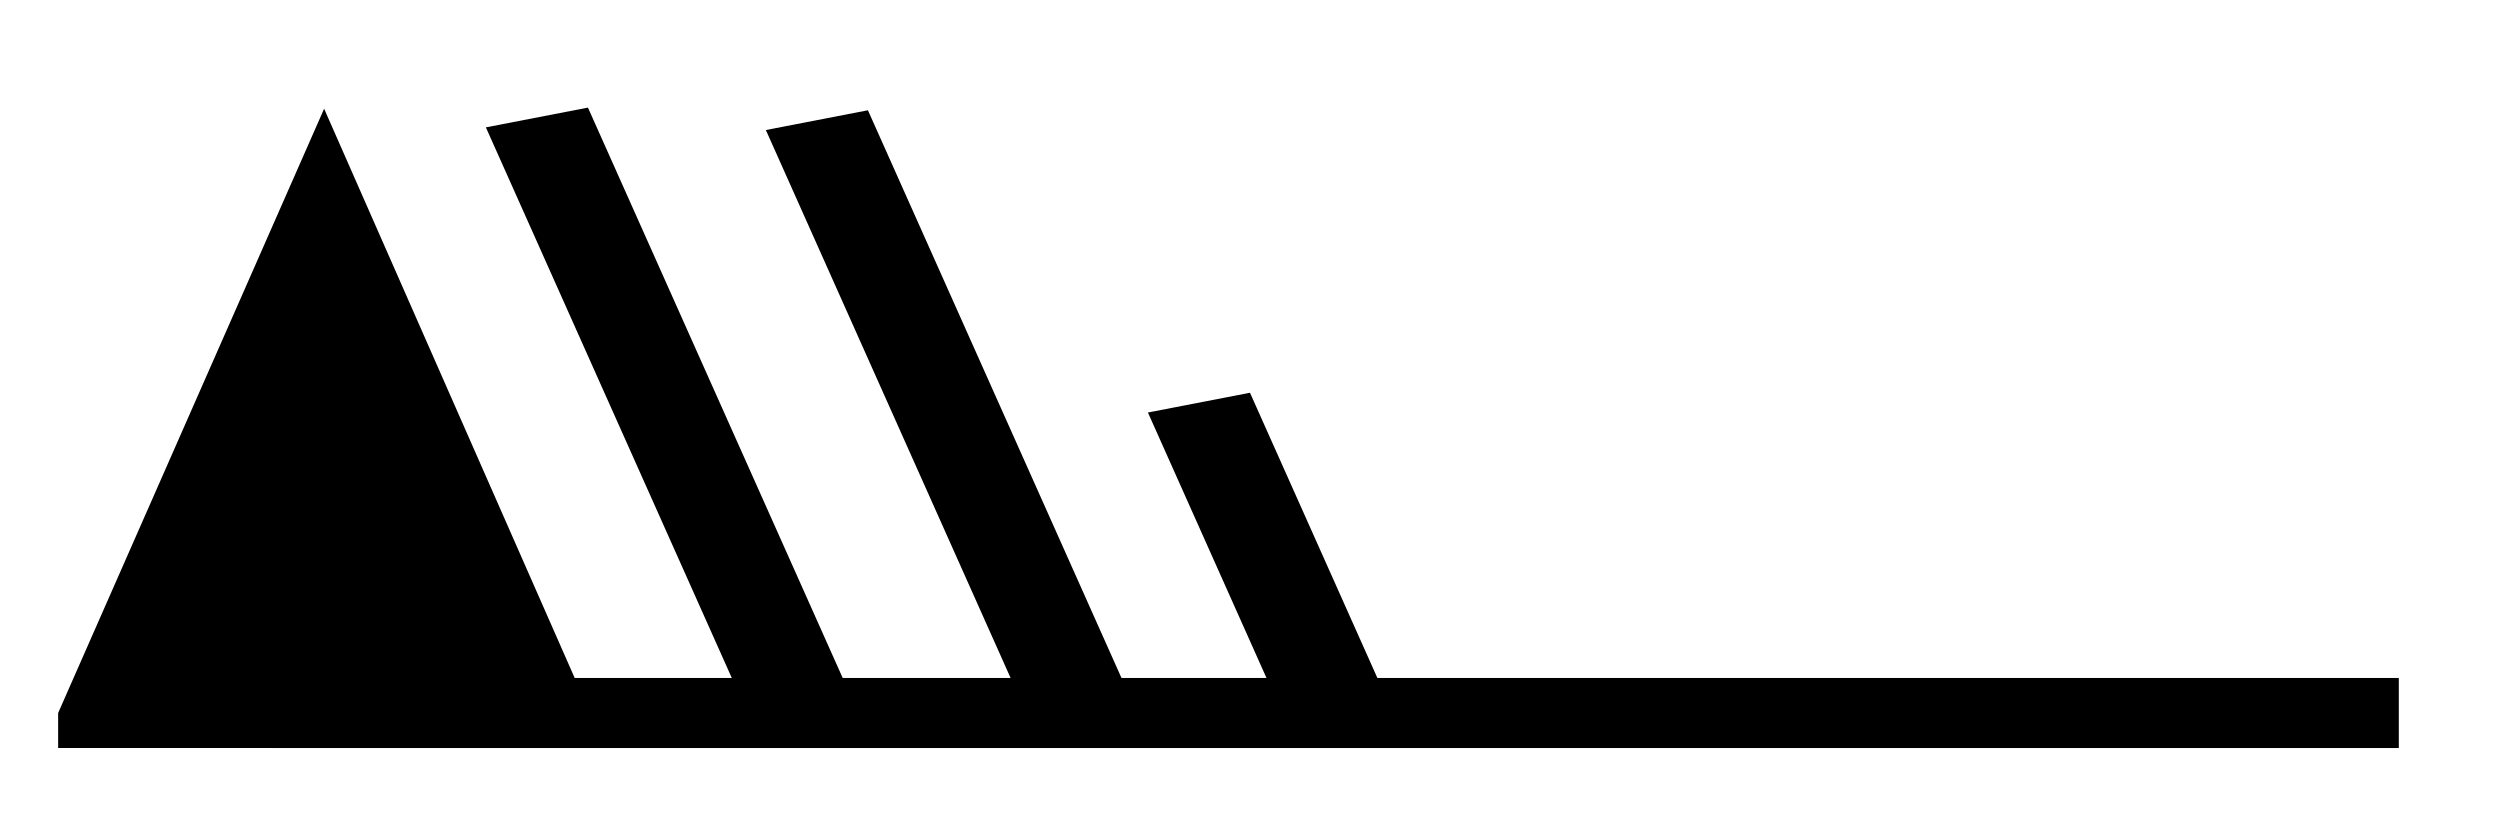 <?xml version="1.0" encoding="UTF-8" standalone="no"?>
<svg
   xmlns:dc="http://purl.org/dc/elements/1.1/"
   xmlns:cc="http://creativecommons.org/ns#"
   xmlns:rdf="http://www.w3.org/1999/02/22-rdf-syntax-ns#"
   xmlns:svg="http://www.w3.org/2000/svg"
   xmlns="http://www.w3.org/2000/svg"
   xmlns:sodipodi="http://sodipodi.sourceforge.net/DTD/sodipodi-0.dtd"
   xmlns:inkscape="http://www.inkscape.org/namespaces/inkscape"
   version="1.0"
   width="165"
   height="55"
   id="svg2"
   inkscape:version="0.48.4 r9939"
   sodipodi:docname="NH 16.svg">
  <defs
     id="defs12" />
  <sodipodi:namedview
     pagecolor="#ffffff"
     bordercolor="#666666"
     borderopacity="1"
     objecttolerance="10"
     gridtolerance="10"
     guidetolerance="10"
     inkscape:pageopacity="0"
     inkscape:pageshadow="2"
     inkscape:window-width="675"
     inkscape:window-height="541"
     id="namedview10"
     showgrid="false"
     inkscape:zoom="0.75853275"
     inkscape:cx="30.565141"
     inkscape:cy="16.174807"
     inkscape:window-x="691"
     inkscape:window-y="196"
     inkscape:window-maximized="0"
     inkscape:current-layer="svg2" />
  <title
     id="title3">Clouds of the genera Altocumulus, Altostratus and Nimbostratus: Altostratus translucidus</title>
  <desc
     id="desc5">WMO international weather symbol: Clouds of the genera Altocumulus, Altostratus and Nimbostratus: Altostratus, the greater part of which is semitransparent; through this part the sun or moon may be weakly visible, as through ground glass</desc>
  <g
     transform="matrix(3.511,0,0,2.312,158.321,130.868)"
     id="g3675">
    <path
       inkscape:connector-curvature="0"
       d="m -24.737,-36.174 -5,-17"
       id="path3553-4"
       style="fill:none;stroke:#000000;stroke-width:2" />
    <g
       id="g3667">
      <g
         id="g3661">
        <path
           inkscape:connector-curvature="0"
           d="m -44,-35.25 0,-1 5,-17.25 5,17.25 0,1"
           id="path3547"
           style="fill:#000000;stroke:none" />
        <g
           transform="translate(0,-36.25)"
           id="g3549"
           style="fill:none;stroke:#000000;stroke-width:2">
          <path
             inkscape:connector-curvature="0"
             d="M 0,0 H -40"
             id="path3551" />
          <path
             inkscape:connector-curvature="0"
             d="m -30,0 -5,-17"
             id="path3553" />
        </g>
      </g>
      <path
         inkscape:connector-curvature="0"
         d="m -20.055,-36.61 -2.5,-8.5"
         id="path3207"
         style="fill:none;stroke:#000000;stroke-width:2" />
    </g>
  </g>
</svg>
